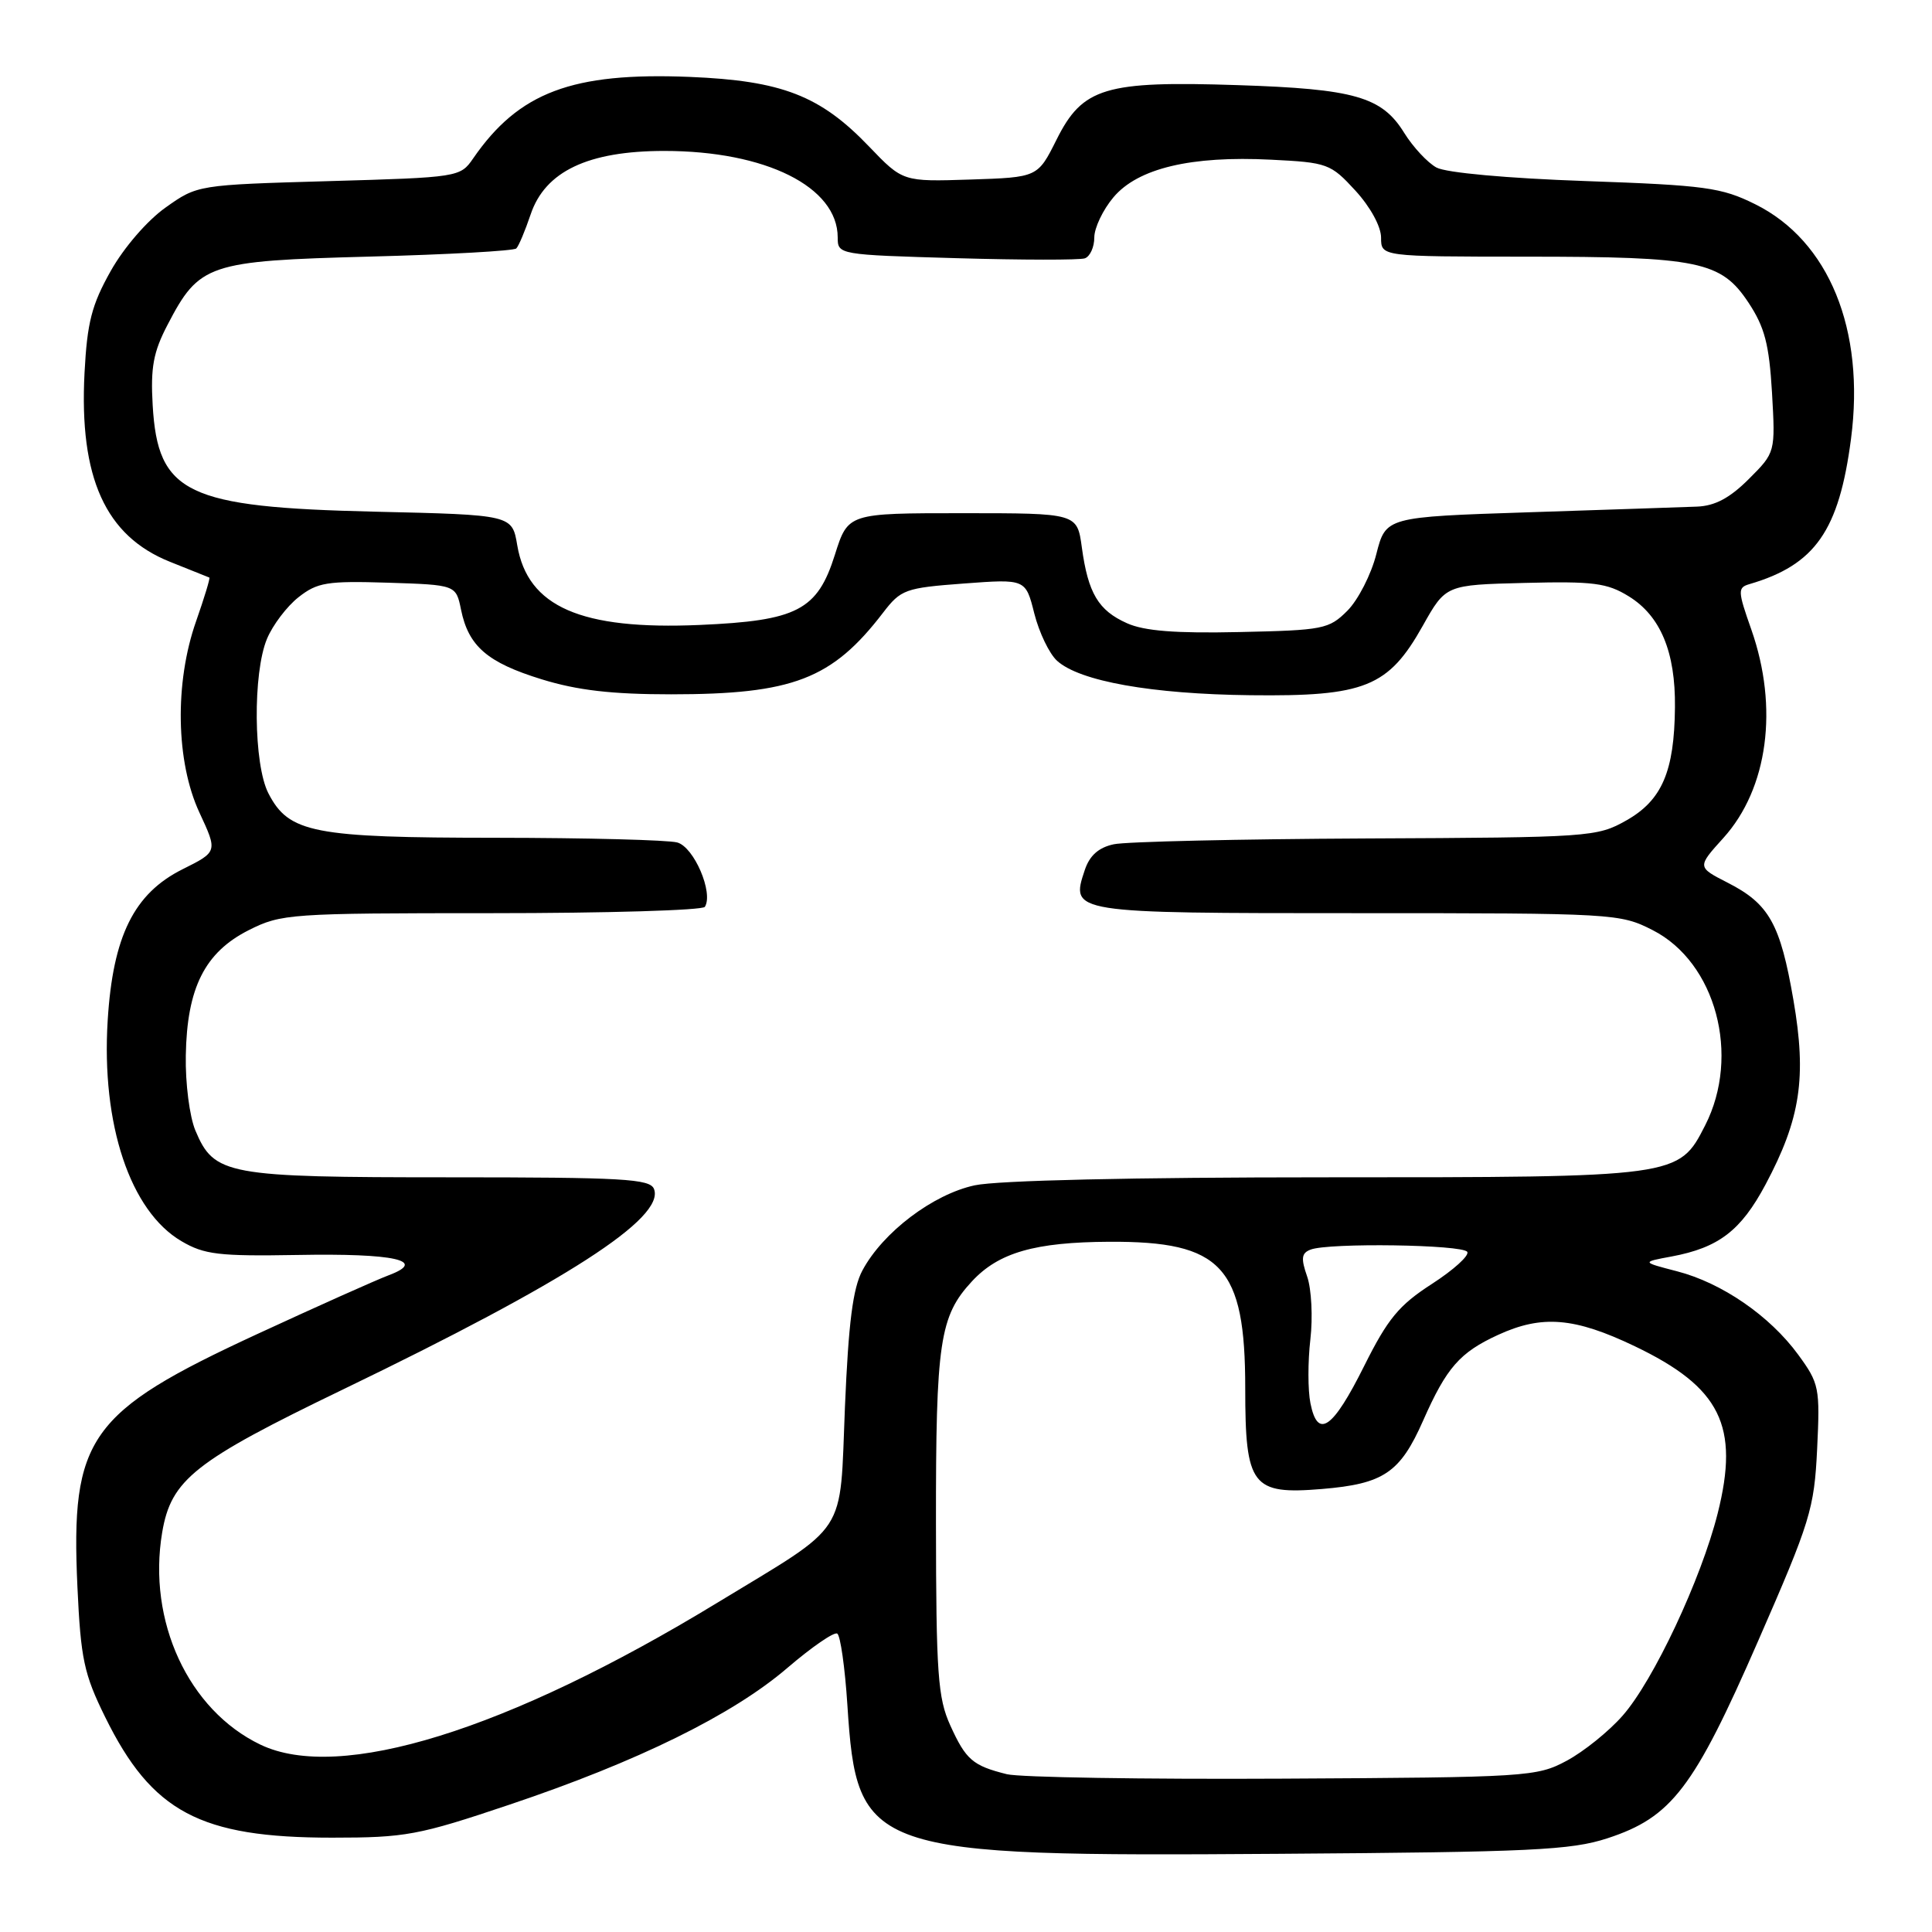 <?xml version="1.0" encoding="UTF-8" standalone="no"?>
<!DOCTYPE svg PUBLIC "-//W3C//DTD SVG 1.1//EN" "http://www.w3.org/Graphics/SVG/1.1/DTD/svg11.dtd" >
<svg xmlns="http://www.w3.org/2000/svg" xmlns:xlink="http://www.w3.org/1999/xlink" version="1.1" viewBox="0 0 256 256">
 <g >
 <path fill="currentColor"
d=" M 213.00 243.58 C 221.50 240.80 224.44 236.96 232.96 217.44 C 239.90 201.57 240.39 199.96 240.78 192.00 C 241.17 183.88 241.06 183.32 238.27 179.50 C 234.51 174.36 228.17 169.99 222.21 168.45 C 217.50 167.23 217.50 167.23 221.50 166.49 C 227.74 165.32 230.68 163.07 233.94 156.96 C 238.58 148.25 239.41 142.77 237.64 132.52 C 235.90 122.41 234.42 119.76 228.92 116.96 C 224.87 114.89 224.87 114.89 228.37 111.02 C 234.26 104.49 235.70 93.78 232.06 83.42 C 230.25 78.29 230.24 77.86 231.81 77.40 C 240.52 74.85 243.68 70.33 245.27 58.14 C 247.16 43.68 242.34 31.90 232.57 27.06 C 228.10 24.84 225.98 24.55 210.07 23.99 C 199.75 23.63 191.61 22.89 190.34 22.20 C 189.15 21.55 187.23 19.48 186.06 17.60 C 183.11 12.82 179.48 11.78 164.00 11.28 C 146.42 10.70 143.45 11.59 140.00 18.50 C 137.50 23.50 137.50 23.50 128.57 23.79 C 119.63 24.08 119.63 24.08 115.16 19.42 C 108.69 12.66 103.60 10.69 91.38 10.19 C 75.81 9.56 68.74 12.22 62.69 21.00 C 60.99 23.47 60.75 23.51 43.57 24.00 C 26.19 24.50 26.16 24.50 21.94 27.50 C 19.51 29.22 16.41 32.81 14.67 35.91 C 12.15 40.39 11.55 42.72 11.20 49.41 C 10.48 63.31 13.97 71.02 22.52 74.44 C 25.26 75.53 27.61 76.47 27.74 76.53 C 27.87 76.59 27.08 79.19 25.99 82.30 C 23.11 90.47 23.30 100.95 26.43 107.68 C 28.84 112.86 28.84 112.86 24.19 115.18 C 17.76 118.39 14.96 124.03 14.27 135.20 C 13.41 148.98 17.25 160.48 24.04 164.46 C 27.06 166.24 28.99 166.47 39.40 166.29 C 52.31 166.05 56.70 167.03 51.50 168.98 C 49.85 169.60 41.98 173.12 34.02 176.80 C 11.74 187.11 9.35 190.48 10.26 210.29 C 10.70 219.82 11.13 221.83 13.93 227.51 C 20.13 240.11 26.51 243.50 44.00 243.50 C 53.74 243.50 55.44 243.19 67.50 239.13 C 84.48 233.43 97.10 227.22 104.34 221.00 C 107.55 218.25 110.52 216.20 110.94 216.46 C 111.36 216.72 111.96 220.96 112.28 225.88 C 113.55 245.56 114.90 246.02 169.50 245.64 C 202.89 245.41 208.17 245.16 213.00 243.58 Z  M 133.41 235.09 C 128.89 233.96 127.99 233.19 125.92 228.63 C 124.27 224.99 124.04 221.83 124.02 201.90 C 124.00 177.79 124.50 174.41 128.80 169.77 C 132.33 165.97 137.12 164.59 147.00 164.54 C 161.91 164.47 165.00 167.80 165.00 183.95 C 165.00 196.92 165.88 198.07 175.16 197.30 C 183.34 196.62 185.52 195.15 188.57 188.24 C 191.68 181.20 193.43 179.21 198.50 176.88 C 204.33 174.20 208.63 174.56 216.61 178.38 C 227.99 183.83 230.52 188.93 227.60 200.54 C 225.41 209.24 219.11 222.67 215.01 227.33 C 213.19 229.41 209.85 232.10 207.59 233.31 C 203.64 235.43 202.39 235.51 170.00 235.68 C 151.57 235.78 135.11 235.51 133.41 235.09 Z  M 34.50 231.17 C 24.96 226.59 19.51 214.80 21.49 203.05 C 22.68 196.04 25.76 193.61 45.49 184.09 C 75.04 169.82 88.13 161.39 86.66 157.55 C 86.14 156.20 82.57 156.00 59.48 156.00 C 29.98 156.00 28.38 155.71 25.89 149.80 C 25.12 147.96 24.55 143.55 24.62 139.86 C 24.77 130.89 27.14 126.19 32.96 123.25 C 37.27 121.08 38.39 121.00 65.15 121.00 C 80.40 121.00 93.12 120.62 93.40 120.16 C 94.56 118.29 91.95 112.22 89.73 111.63 C 88.51 111.30 77.70 111.02 65.72 111.01 C 41.50 111.00 38.28 110.37 35.57 105.13 C 33.59 101.31 33.48 89.18 35.38 84.64 C 36.14 82.82 38.02 80.34 39.56 79.13 C 42.05 77.17 43.35 76.96 51.39 77.21 C 60.42 77.50 60.42 77.50 61.09 80.79 C 62.08 85.63 64.57 87.79 71.77 90.01 C 76.50 91.47 81.05 92.00 88.92 92.00 C 105.05 92.00 110.25 90.00 117.00 81.20 C 119.37 78.11 119.93 77.90 127.70 77.32 C 135.90 76.71 135.90 76.71 137.05 81.29 C 137.69 83.81 139.04 86.63 140.07 87.56 C 143.06 90.27 152.60 91.97 165.69 92.12 C 180.86 92.30 183.97 91.04 188.53 82.91 C 191.57 77.50 191.57 77.50 202.03 77.24 C 211.10 77.01 212.94 77.24 215.81 79.01 C 220.02 81.60 222.02 86.38 221.94 93.72 C 221.86 102.23 220.22 106.04 215.50 108.71 C 211.60 110.91 210.70 110.97 181.00 111.10 C 164.22 111.18 149.19 111.52 147.58 111.87 C 145.57 112.30 144.38 113.36 143.74 115.28 C 141.83 121.00 141.82 121.00 179.91 121.00 C 213.88 121.00 214.66 121.04 218.99 123.25 C 227.35 127.51 230.67 139.85 225.94 149.12 C 222.43 156.00 222.44 156.00 175.58 156.00 C 150.16 156.00 132.19 156.41 129.16 157.06 C 123.62 158.25 116.97 163.29 114.27 168.35 C 113.01 170.70 112.43 175.28 111.96 186.41 C 111.24 203.82 112.63 201.68 95.00 212.40 C 67.22 229.30 44.97 236.20 34.50 231.17 Z  M 173.64 185.94 C 173.29 184.21 173.29 180.40 173.63 177.48 C 173.97 174.56 173.78 170.82 173.21 169.16 C 172.36 166.73 172.45 166.04 173.66 165.58 C 176.06 164.65 193.83 164.91 194.42 165.88 C 194.72 166.36 192.61 168.27 189.73 170.13 C 185.36 172.95 183.89 174.73 180.76 181.00 C 176.59 189.36 174.60 190.74 173.64 185.94 Z  M 149.33 82.58 C 145.54 80.89 144.18 78.61 143.35 72.54 C 142.73 68.00 142.73 68.00 127.55 68.00 C 112.37 68.00 112.37 68.00 110.63 73.50 C 108.31 80.87 105.64 82.25 92.71 82.81 C 76.97 83.49 69.92 80.41 68.54 72.26 C 67.86 68.22 67.86 68.22 49.68 67.80 C 24.70 67.22 20.91 65.40 20.23 53.69 C 19.94 48.70 20.32 46.64 22.19 43.06 C 26.41 34.95 27.53 34.57 48.99 34.00 C 59.36 33.73 68.10 33.24 68.41 32.92 C 68.73 32.61 69.58 30.58 70.31 28.42 C 72.23 22.70 77.92 20.00 88.03 20.00 C 101.46 20.00 111.00 24.76 111.00 31.46 C 111.00 33.74 111.11 33.76 126.75 34.21 C 135.41 34.46 143.06 34.47 143.75 34.23 C 144.44 33.98 145.00 32.74 145.00 31.47 C 145.00 30.20 146.14 27.80 147.54 26.14 C 150.77 22.30 157.81 20.62 168.42 21.16 C 175.91 21.53 176.32 21.69 179.60 25.26 C 181.58 27.42 183.00 30.02 183.00 31.49 C 183.00 34.00 183.00 34.00 202.25 34.01 C 225.12 34.01 228.06 34.62 231.69 40.11 C 233.83 43.35 234.42 45.61 234.80 52.03 C 235.25 59.95 235.25 59.95 231.73 63.47 C 229.21 65.99 227.24 67.04 224.85 67.13 C 223.01 67.20 212.98 67.54 202.56 67.88 C 183.63 68.50 183.63 68.50 182.37 73.42 C 181.69 76.12 179.96 79.49 178.54 80.92 C 176.09 83.37 175.35 83.51 164.23 83.75 C 155.78 83.94 151.61 83.61 149.33 82.58 Z "/>
</g>
</svg>